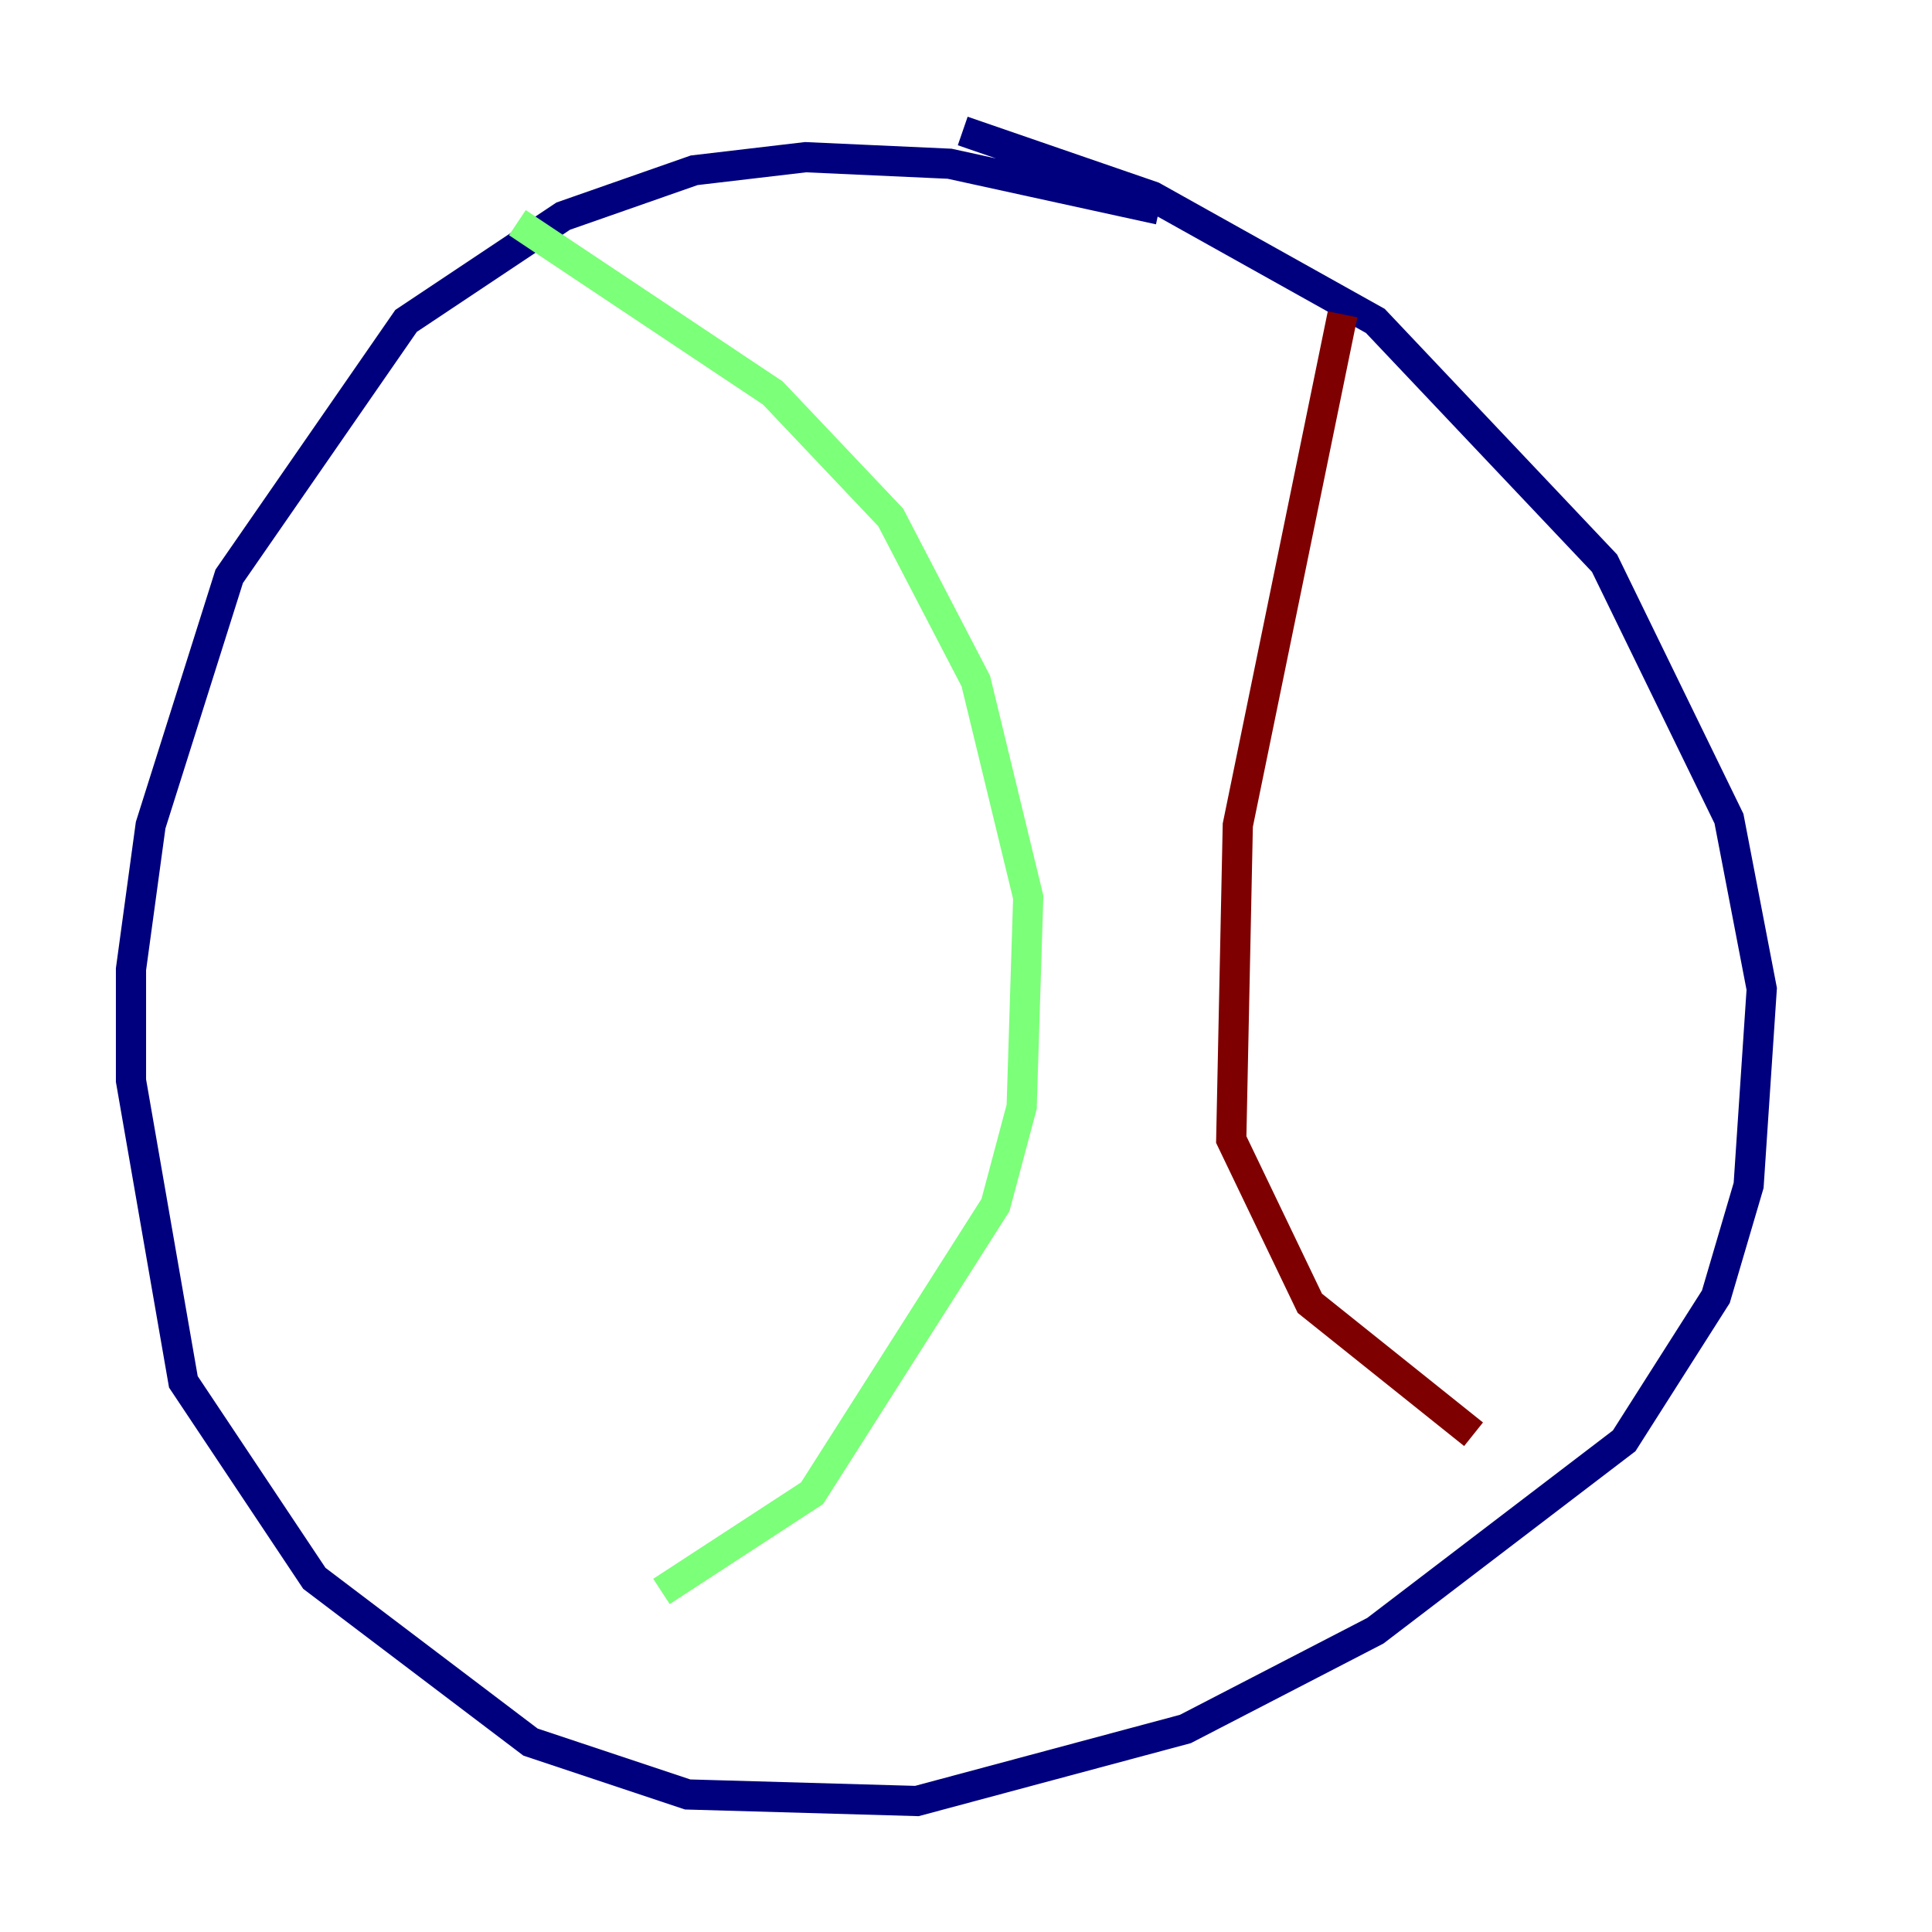 <?xml version="1.0" encoding="utf-8" ?>
<svg baseProfile="tiny" height="128" version="1.2" viewBox="0,0,128,128" width="128" xmlns="http://www.w3.org/2000/svg" xmlns:ev="http://www.w3.org/2001/xml-events" xmlns:xlink="http://www.w3.org/1999/xlink"><defs /><polyline fill="none" points="76.8,13.885 62.915,10.848 53.37,10.414 45.993,11.281 37.315,14.319 26.902,21.261 15.186,38.183 9.98,54.671 8.678,64.217 8.678,71.593 12.149,91.552 20.827,104.57 35.146,115.417 45.559,118.888 60.746,119.322 78.536,114.549 91.119,108.041 107.607,95.458 113.681,85.912 115.851,78.536 116.719,65.519 114.549,54.237 106.305,37.315 91.119,21.261 76.366,13.017 63.783,8.678" stroke="#00007f" stroke-width="2" /><polyline fill="none" points="34.278,14.752 51.2,26.034 59.01,34.278 64.651,45.125 68.122,59.444 67.688,73.329 65.953,79.837 53.803,98.929 43.824,105.437" stroke="#7cff79" stroke-width="2" /><polyline fill="none" points="88.949,20.827 82.007,54.671 81.573,75.498 86.78,86.346 97.627,95.024" stroke="#7f0000" stroke-width="2" /></svg>